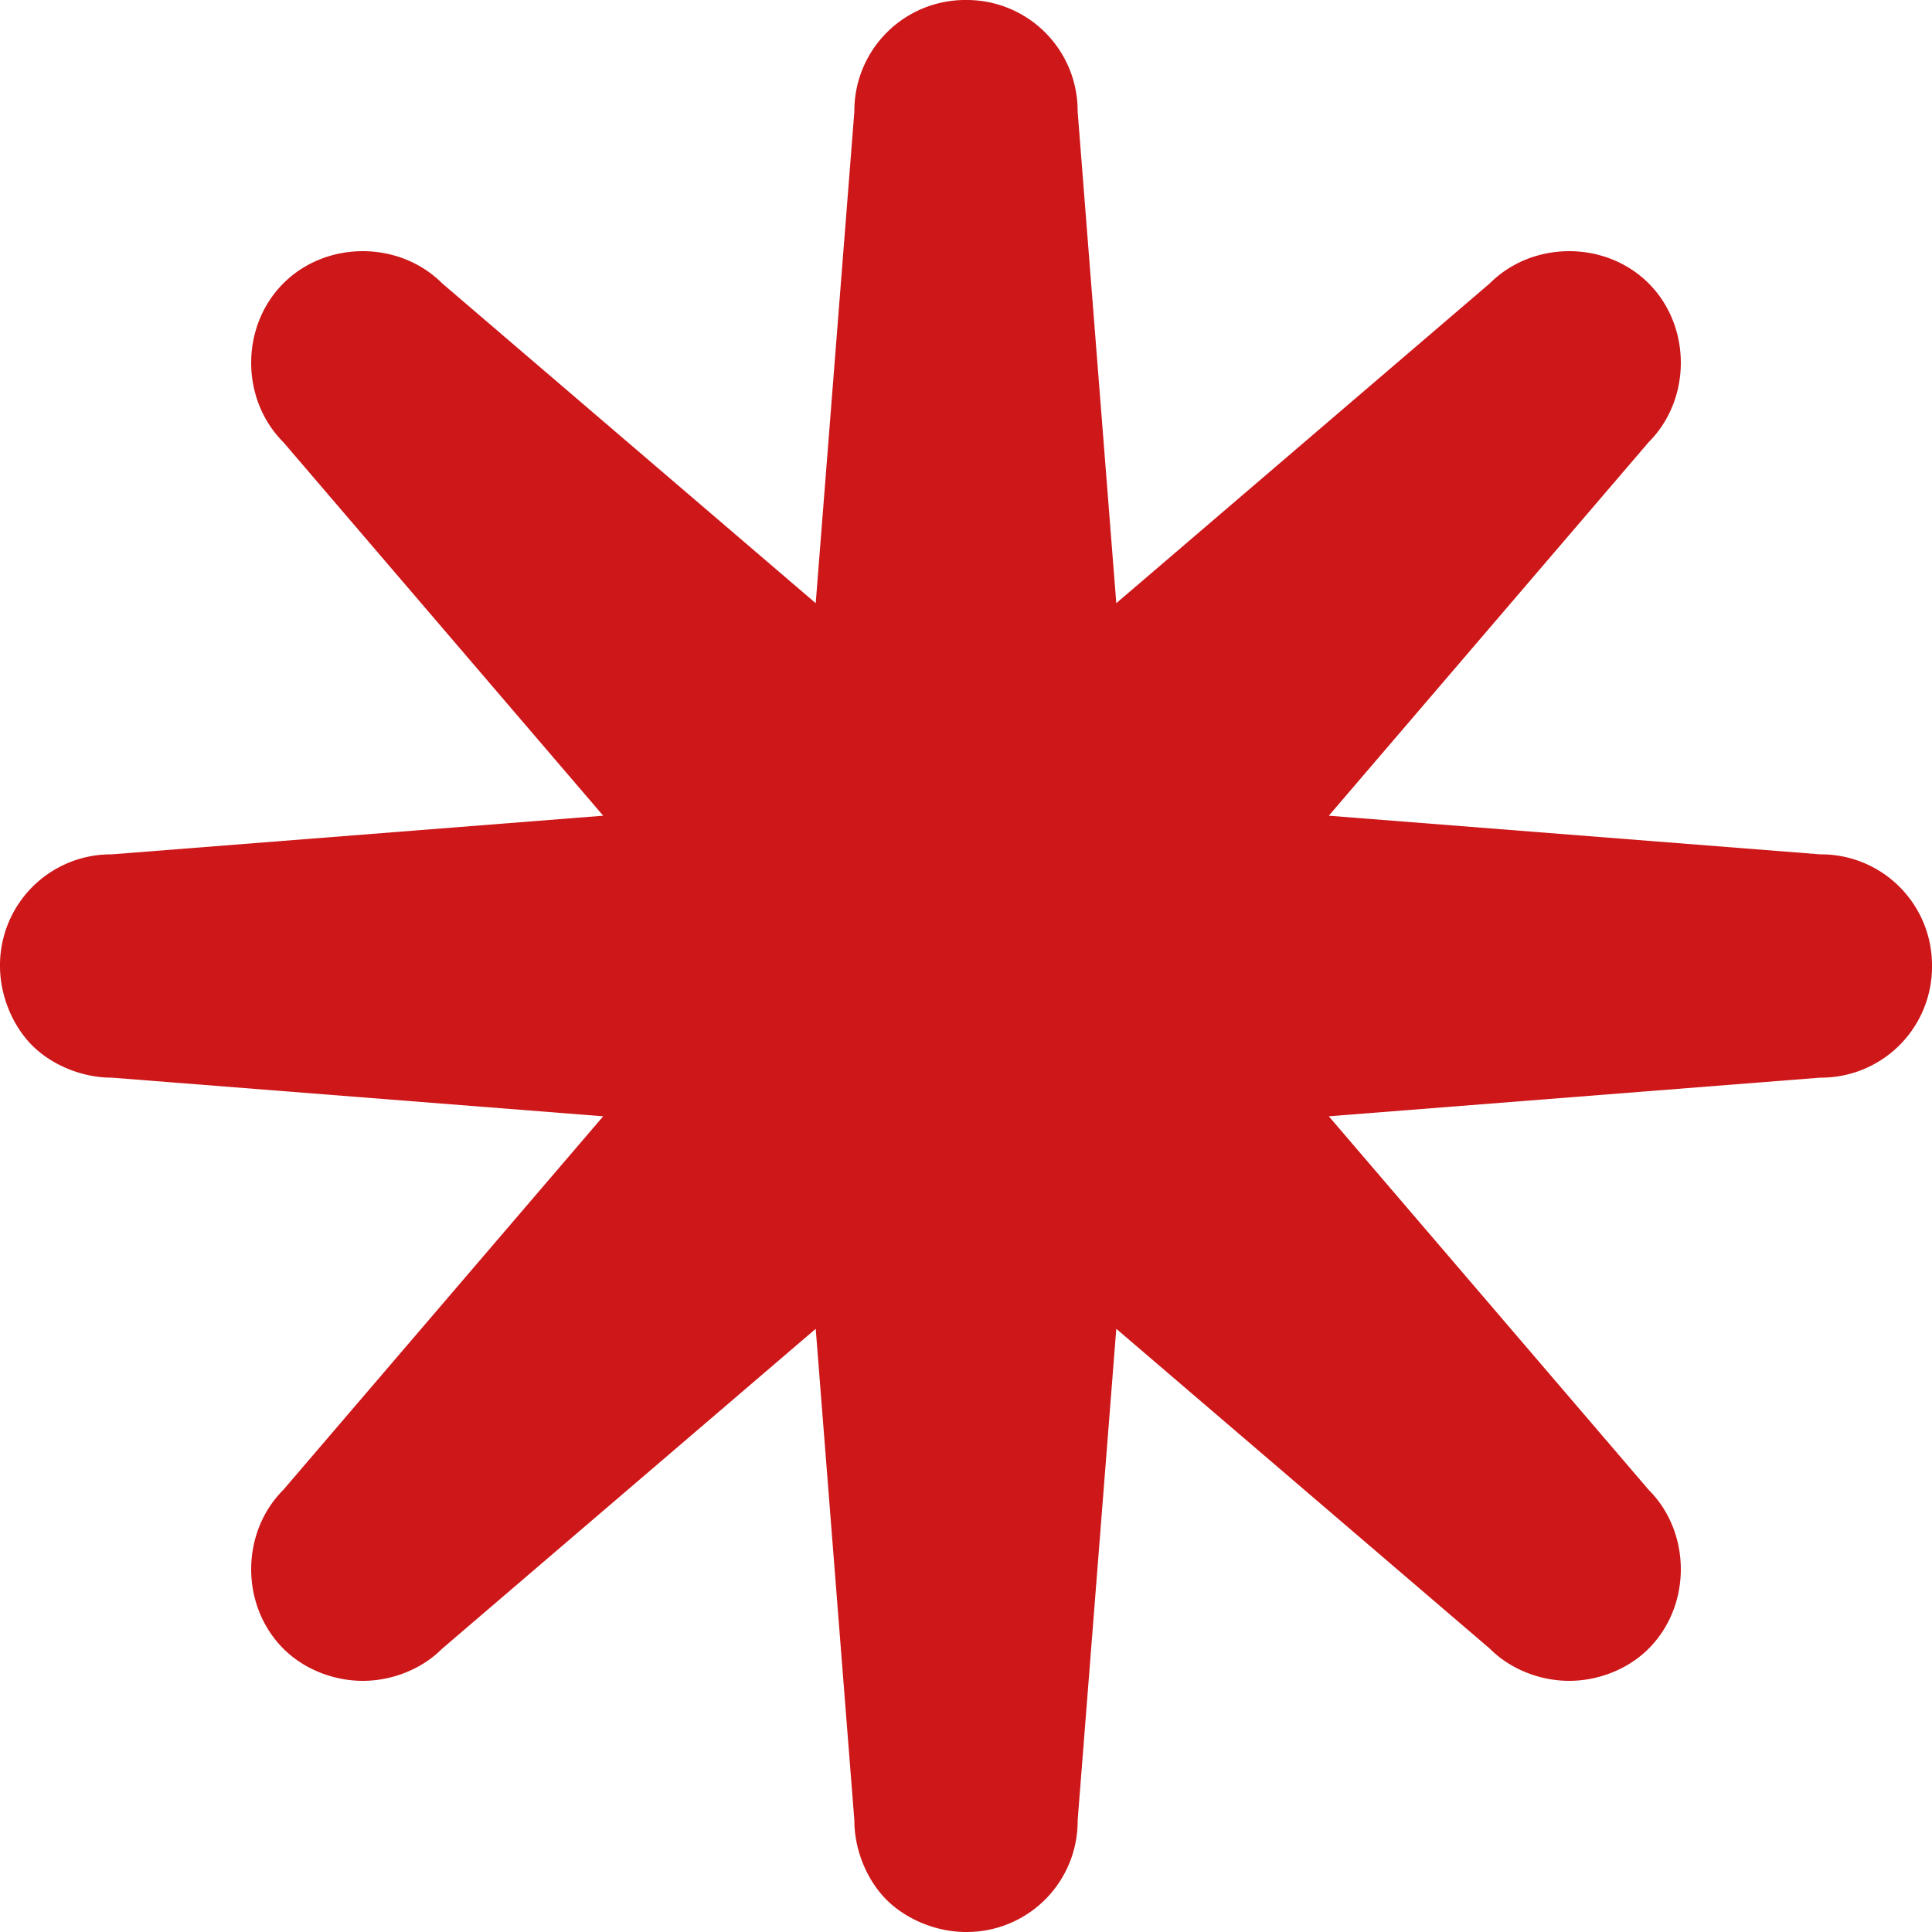 <svg width="33" height="33" viewBox="0 0 33 33" xmlns="http://www.w3.org/2000/svg"><title>icon_mendatory</title><path d="M31.093 14.593l-8.396-.66 5.463-6.38c.733-.733.733-1.98 0-2.713-.733-.733-1.98-.733-2.713 0l-6.38 5.463-.66-8.396A1.894 1.894 0 0 0 16.5 0a1.894 1.894 0 0 0-1.907 1.907l-.66 8.396-6.38-5.463c-.733-.733-1.98-.733-2.713 0-.733.733-.733 1.98 0 2.713l5.463 6.38-8.396.66A1.894 1.894 0 0 0 0 16.5c0 .513.22 1.027.55 1.357.33.33.843.55 1.357.55l8.396.66-5.463 6.38c-.733.733-.733 1.98 0 2.713.367.367.88.55 1.357.55.476 0 .99-.183 1.356-.55l6.38-5.463.66 8.396c0 .514.22 1.027.55 1.357.33.33.844.55 1.357.55a1.894 1.894 0 0 0 1.907-1.907l.66-8.396 6.38 5.463c.366.367.88.55 1.356.55.477 0 .99-.183 1.357-.55.733-.733.733-1.98 0-2.713l-5.463-6.38 8.396-.66A1.894 1.894 0 0 0 33 16.5a1.894 1.894 0 0 0-1.907-1.907z" fill="#CD1719" fill-rule="evenodd"/></svg>